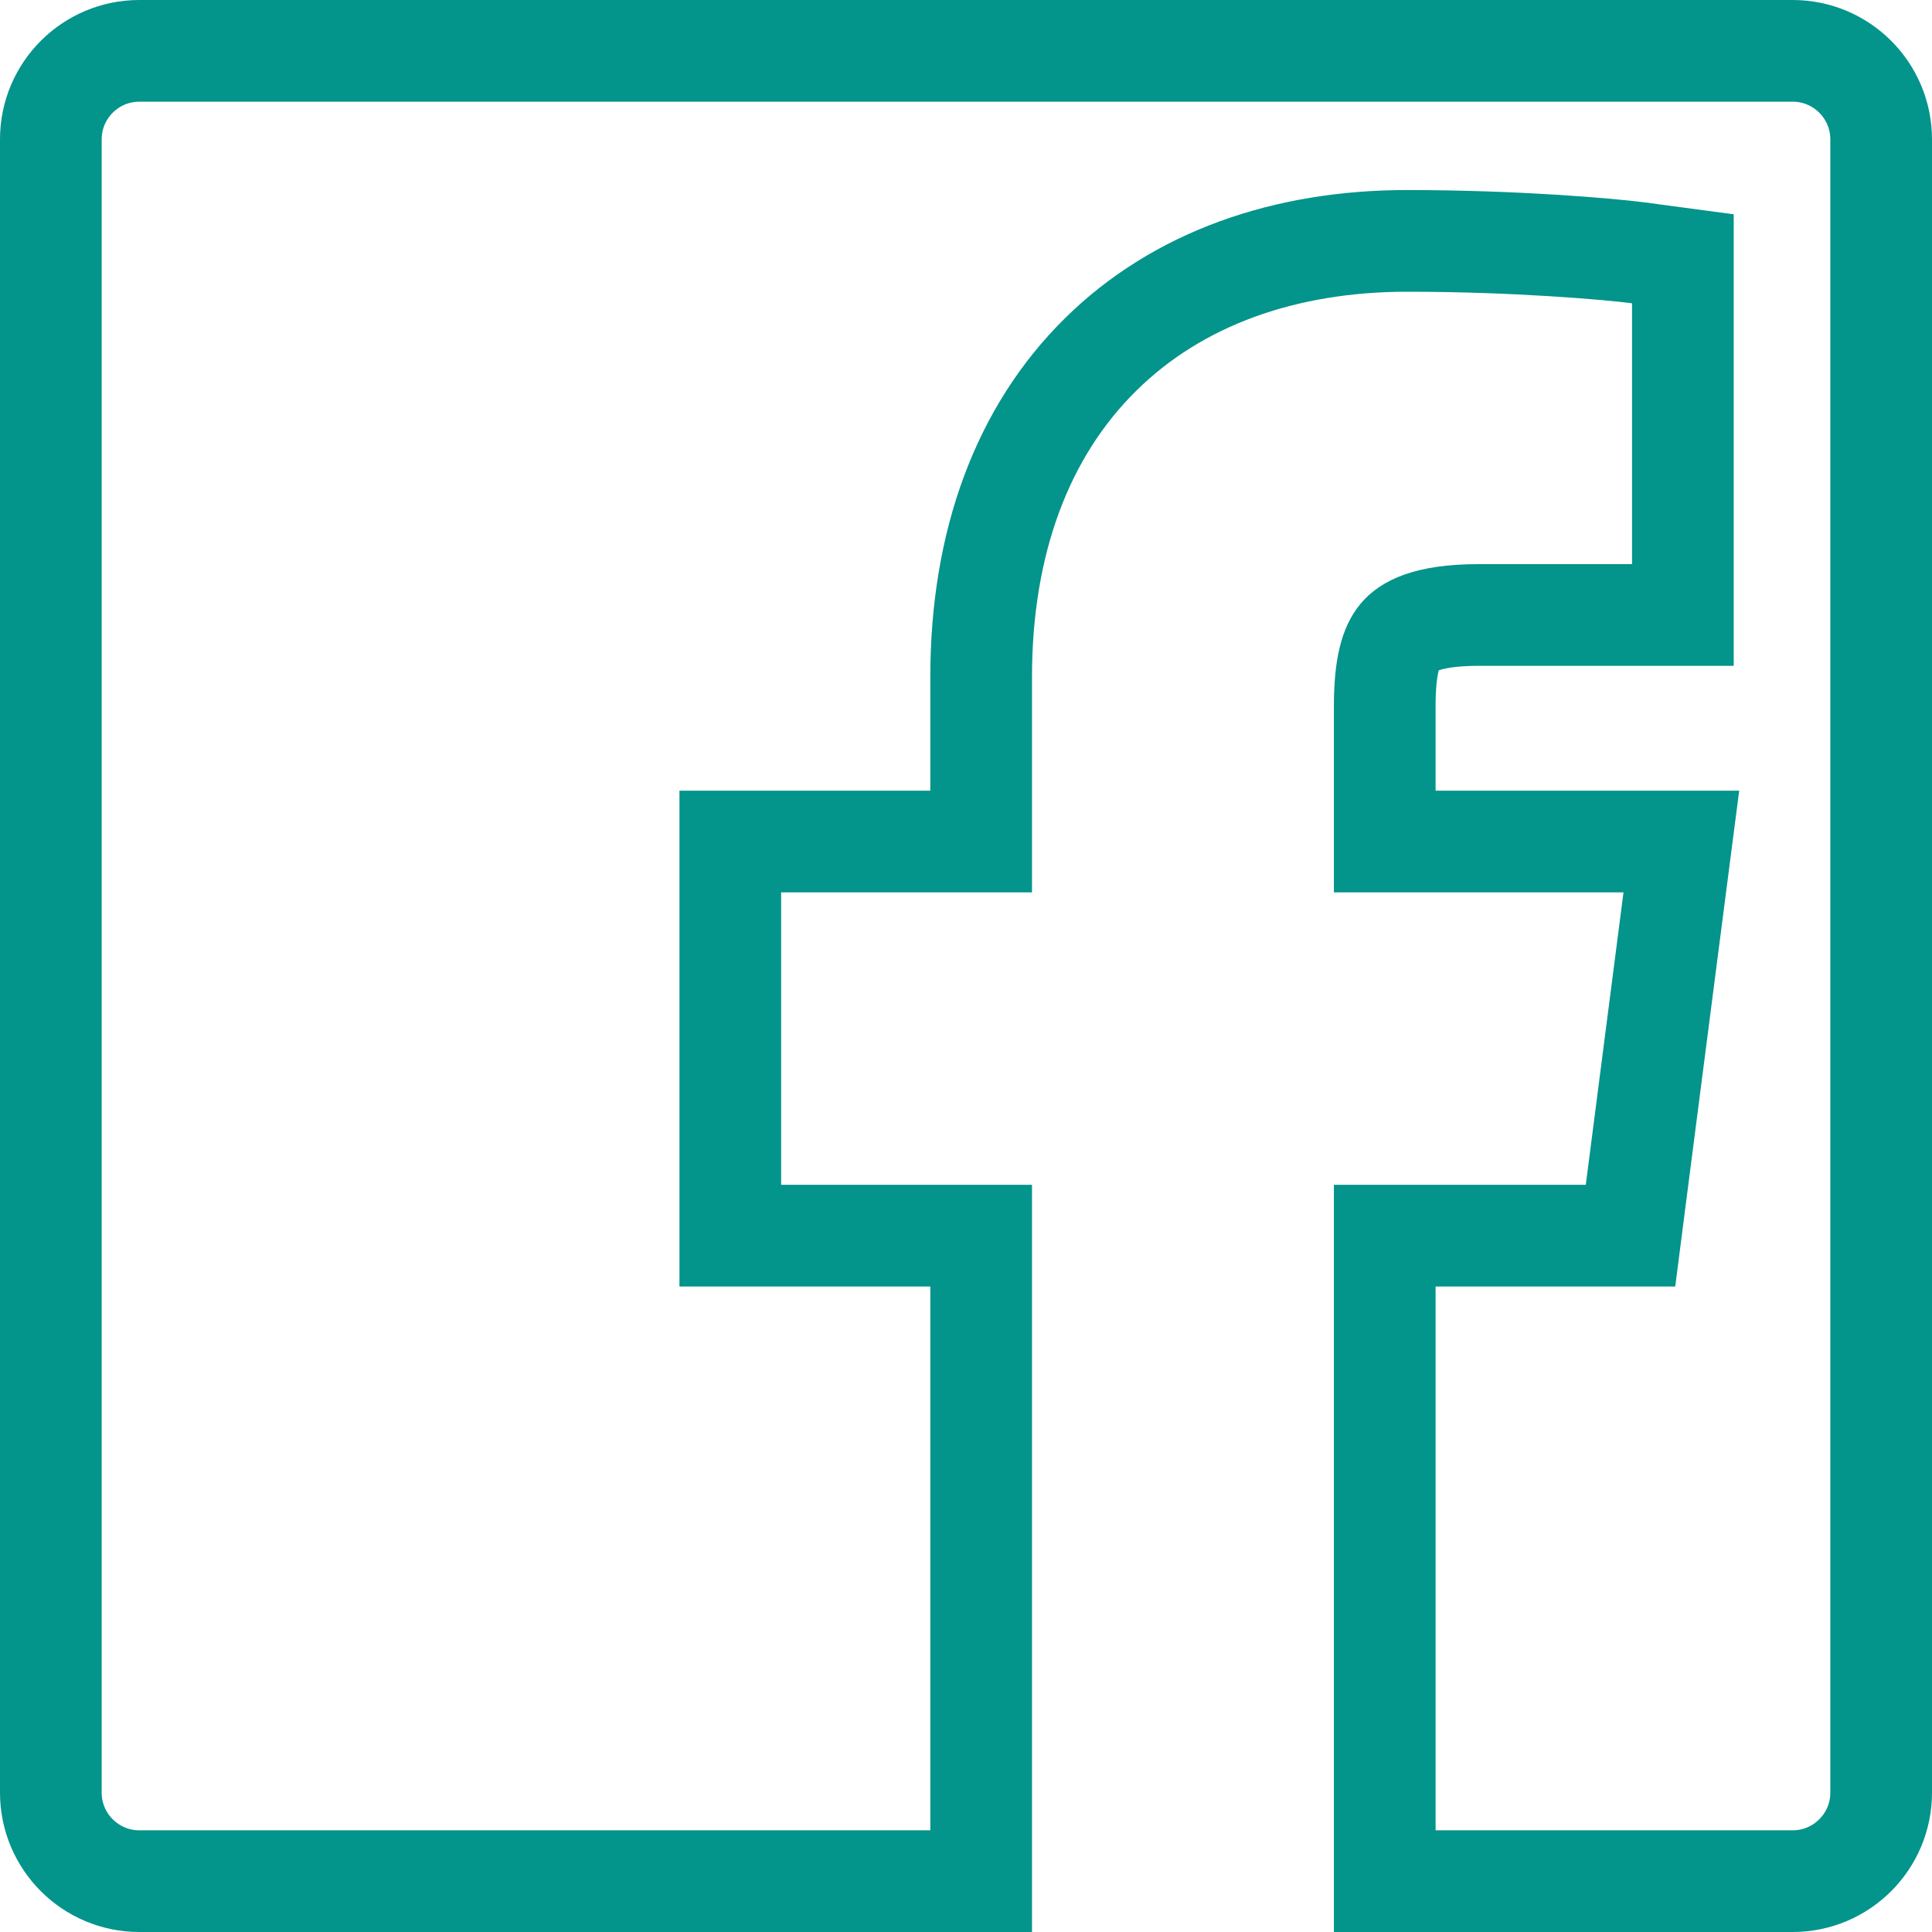 <svg width="19" height="19" viewBox="0 0 19 19" fill="none" xmlns="http://www.w3.org/2000/svg">
<path d="M13.618 8.276V6.945C13.618 6.551 13.679 6.359 13.765 6.257C13.834 6.174 14.011 6.048 14.54 6.048H16.05H16.55V5.548V2.983V2.545L16.116 2.487C15.828 2.449 14.905 2.369 13.837 2.369C12.641 2.369 11.582 2.736 10.821 3.489C10.058 4.243 9.649 5.329 9.649 6.66V8.276H7.682H7.182V8.776V11.652V12.152H7.682H9.649V18.5H1.37C0.89 18.5 0.5 18.11 0.5 17.63V1.37C0.5 0.89 0.89 0.5 1.37 0.5H17.63C18.11 0.5 18.5 0.89 18.5 1.37V17.63C18.5 18.11 18.11 18.5 17.63 18.5H13.618V12.152H15.595H16.035L16.091 11.716L16.462 8.84L16.535 8.276H15.966H13.618Z" stroke="#03948B"/>
</svg>

